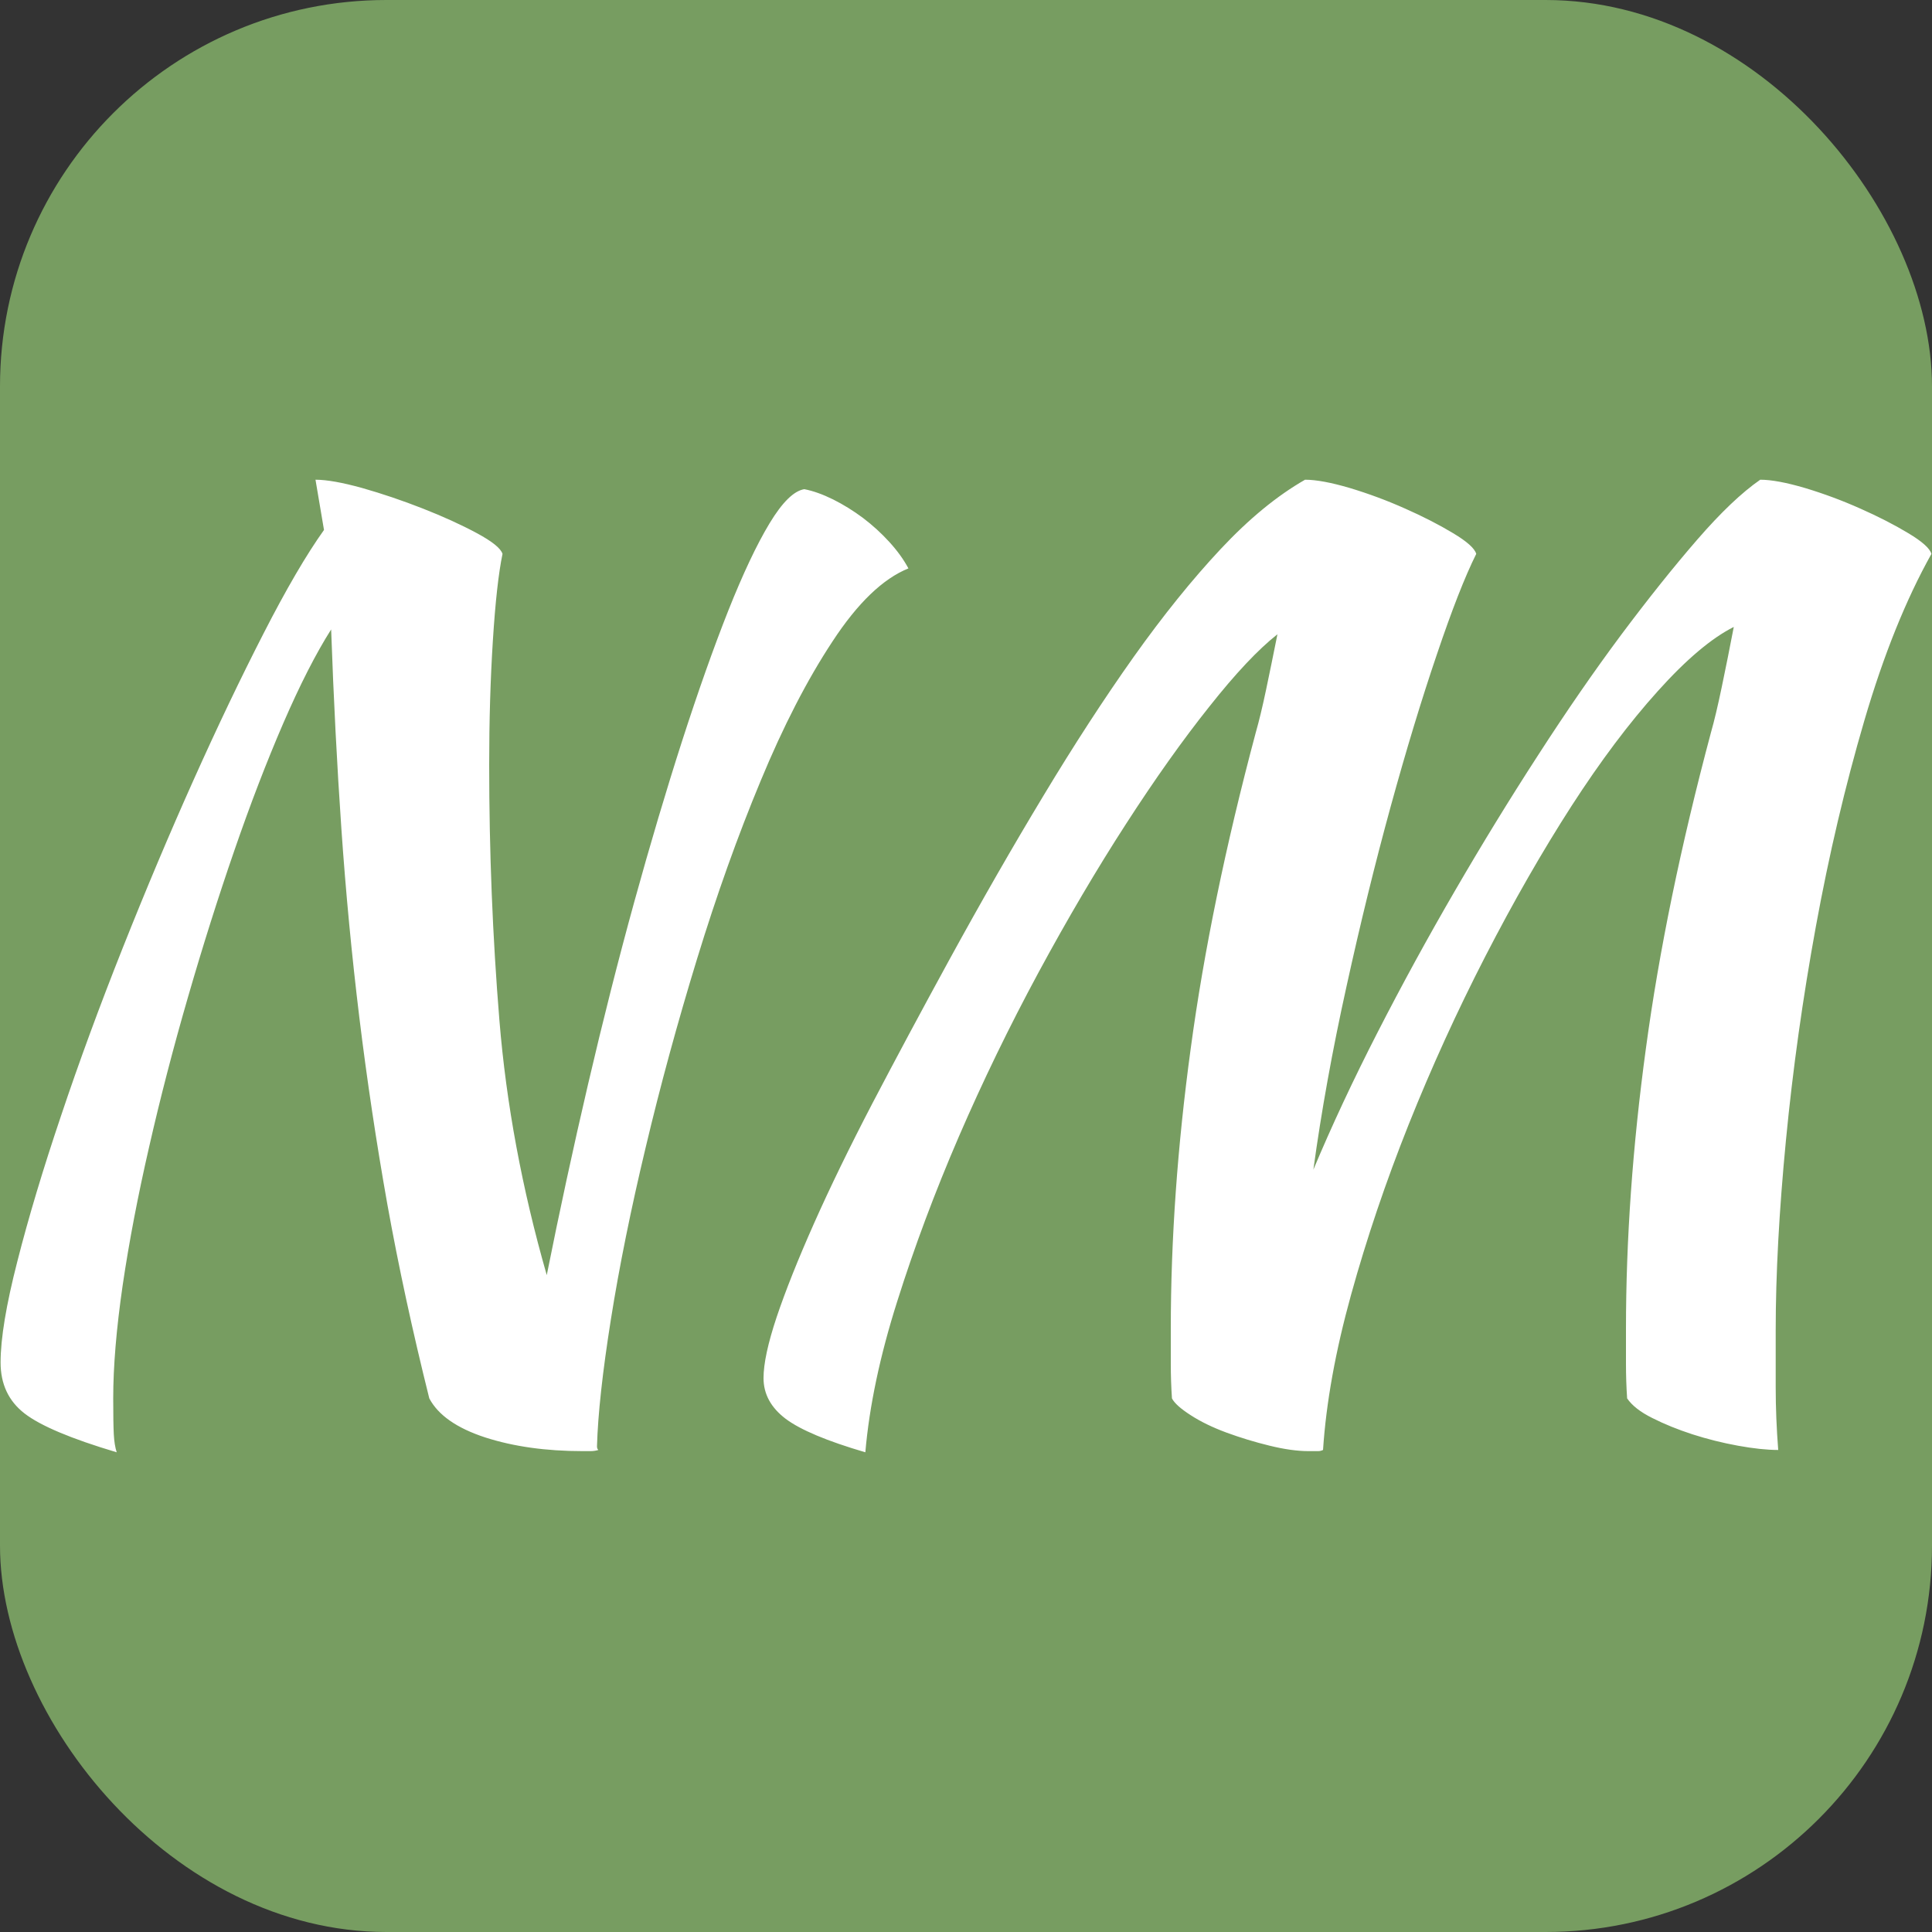 <svg xmlns="http://www.w3.org/2000/svg" width="256" height="256" viewBox="0 0 100 100"><rect x="0" y="0" width="100" height="100" fill="#333333" stroke="none"/><rect width="100" height="100" rx="20" fill="#779d61"></rect><path fill="#fff" d="M6.04 75.17L6.04 75.17Q2.51 74.12 1.27 73.16Q0.03 72.20 0.03 70.52L0.03 70.52Q0.03 68.66 0.90 65.28Q1.76 61.90 3.16 57.75Q4.55 53.60 6.35 49.07Q8.15 44.54 10.01 40.39Q11.87 36.24 13.64 32.79Q15.40 29.35 16.77 27.43L16.77 27.43L16.33 24.83Q17.20 24.83 18.75 25.26Q20.30 25.70 21.88 26.32Q23.46 26.94 24.67 27.59Q25.88 28.24 26.01 28.67L26.01 28.67Q25.70 30.16 25.51 33.17Q25.32 36.17 25.32 39.58L25.32 39.58Q25.32 46.34 25.85 52.82Q26.38 59.30 28.30 66.00L28.30 66.00Q29.29 61.04 30.44 56.11Q31.59 51.18 32.83 46.68Q34.07 42.19 35.31 38.34Q36.55 34.50 37.69 31.62Q38.84 28.73 39.83 27.09Q40.82 25.45 41.63 25.32L41.63 25.32Q42.31 25.45 43.12 25.85Q43.92 26.25 44.67 26.81Q45.41 27.37 46.03 28.05Q46.65 28.73 47.02 29.42L47.02 29.42Q45.04 30.22 43.09 33.20Q41.13 36.17 39.37 40.42Q37.60 44.67 36.08 49.63Q34.56 54.59 33.42 59.39Q32.27 64.20 31.62 68.29Q30.97 72.38 30.90 74.86L30.90 74.86Q30.90 74.99 30.97 75.05L30.97 75.05Q30.78 75.11 30.56 75.11Q30.35 75.11 30.16 75.11L30.16 75.11Q27.31 75.11 25.11 74.40Q22.91 73.68 22.22 72.38L22.22 72.38Q20.92 67.17 20.05 62.34Q19.19 57.50 18.60 52.67Q18.01 47.83 17.67 42.90Q17.33 37.97 17.14 32.58L17.14 32.58Q15.96 34.44 14.66 37.44Q13.36 40.45 12.12 44.05Q10.88 47.64 9.73 51.61Q8.58 55.58 7.72 59.36Q6.85 63.14 6.35 66.52Q5.86 69.90 5.86 72.38L5.86 72.38Q5.86 73.68 5.89 74.24Q5.92 74.80 6.04 75.17ZM68.48 75.05L68.48 75.05Q68.35 75.11 68.23 75.11Q68.10 75.11 67.73 75.11L67.73 75.11Q66.86 75.11 65.72 74.83Q64.57 74.55 63.48 74.15Q62.40 73.75 61.63 73.25Q60.85 72.75 60.66 72.38L60.66 72.38Q60.60 71.51 60.60 70.58Q60.60 69.65 60.60 68.79L60.60 68.79Q60.60 61.84 61.63 54.28Q62.65 46.71 65.00 37.91L65.00 37.91Q65.25 37.04 65.53 35.71Q65.81 34.38 66.12 32.83L66.12 32.83Q64.63 34.00 62.59 36.58Q60.54 39.15 58.28 42.65Q56.01 46.16 53.75 50.34Q51.49 54.53 49.63 58.83Q47.77 63.14 46.44 67.36Q45.10 71.58 44.79 75.17L44.79 75.17Q41.82 74.30 40.67 73.44Q39.52 72.57 39.52 71.33L39.52 71.33Q39.52 70.21 40.20 68.17Q40.89 66.12 42.13 63.33Q43.37 60.54 45.16 57.10Q46.96 53.66 49.13 49.69L49.13 49.69Q51.61 45.16 54.00 41.20Q56.39 37.23 58.68 34.00Q60.97 30.78 63.18 28.42Q65.38 26.07 67.55 24.83L67.55 24.83Q68.41 24.83 69.87 25.26Q71.33 25.70 72.72 26.32Q74.12 26.94 75.20 27.59Q76.29 28.24 76.41 28.67L76.41 28.67Q75.54 30.41 74.37 33.88Q73.19 37.35 71.98 41.75Q70.77 46.16 69.69 51.08Q68.60 56.01 67.98 60.54L67.98 60.54Q69.41 57.13 71.30 53.44Q73.19 49.75 75.30 46.12Q77.40 42.50 79.61 39.09Q81.81 35.68 83.91 32.86Q86.02 30.04 87.85 27.93Q89.68 25.82 91.11 24.83L91.11 24.83Q91.97 24.83 93.43 25.26Q94.89 25.70 96.28 26.32Q97.68 26.94 98.76 27.59Q99.85 28.24 99.97 28.67L99.97 28.67Q97.99 32.21 96.50 37.29Q95.01 42.37 93.99 47.95Q92.97 53.53 92.44 59.02Q91.91 64.51 91.91 68.85L91.91 68.85Q91.91 70.27 91.91 71.82Q91.91 73.37 92.04 75.05L92.04 75.05Q91.17 75.05 89.96 74.83Q88.75 74.61 87.60 74.24Q86.46 73.87 85.53 73.40Q84.60 72.94 84.22 72.38L84.22 72.38Q84.16 71.51 84.16 70.58Q84.16 69.65 84.16 68.79L84.16 68.79Q84.16 61.84 85.19 54.28Q86.21 46.71 88.56 37.91L88.56 37.91Q88.81 37.04 89.12 35.55Q89.43 34.07 89.74 32.45L89.74 32.45Q88.01 33.32 85.81 35.77Q83.60 38.22 81.34 41.72Q79.08 45.23 76.88 49.50Q74.68 53.78 72.91 58.21Q71.14 62.65 69.93 67.02Q68.72 71.39 68.48 75.05Z"></path></svg>